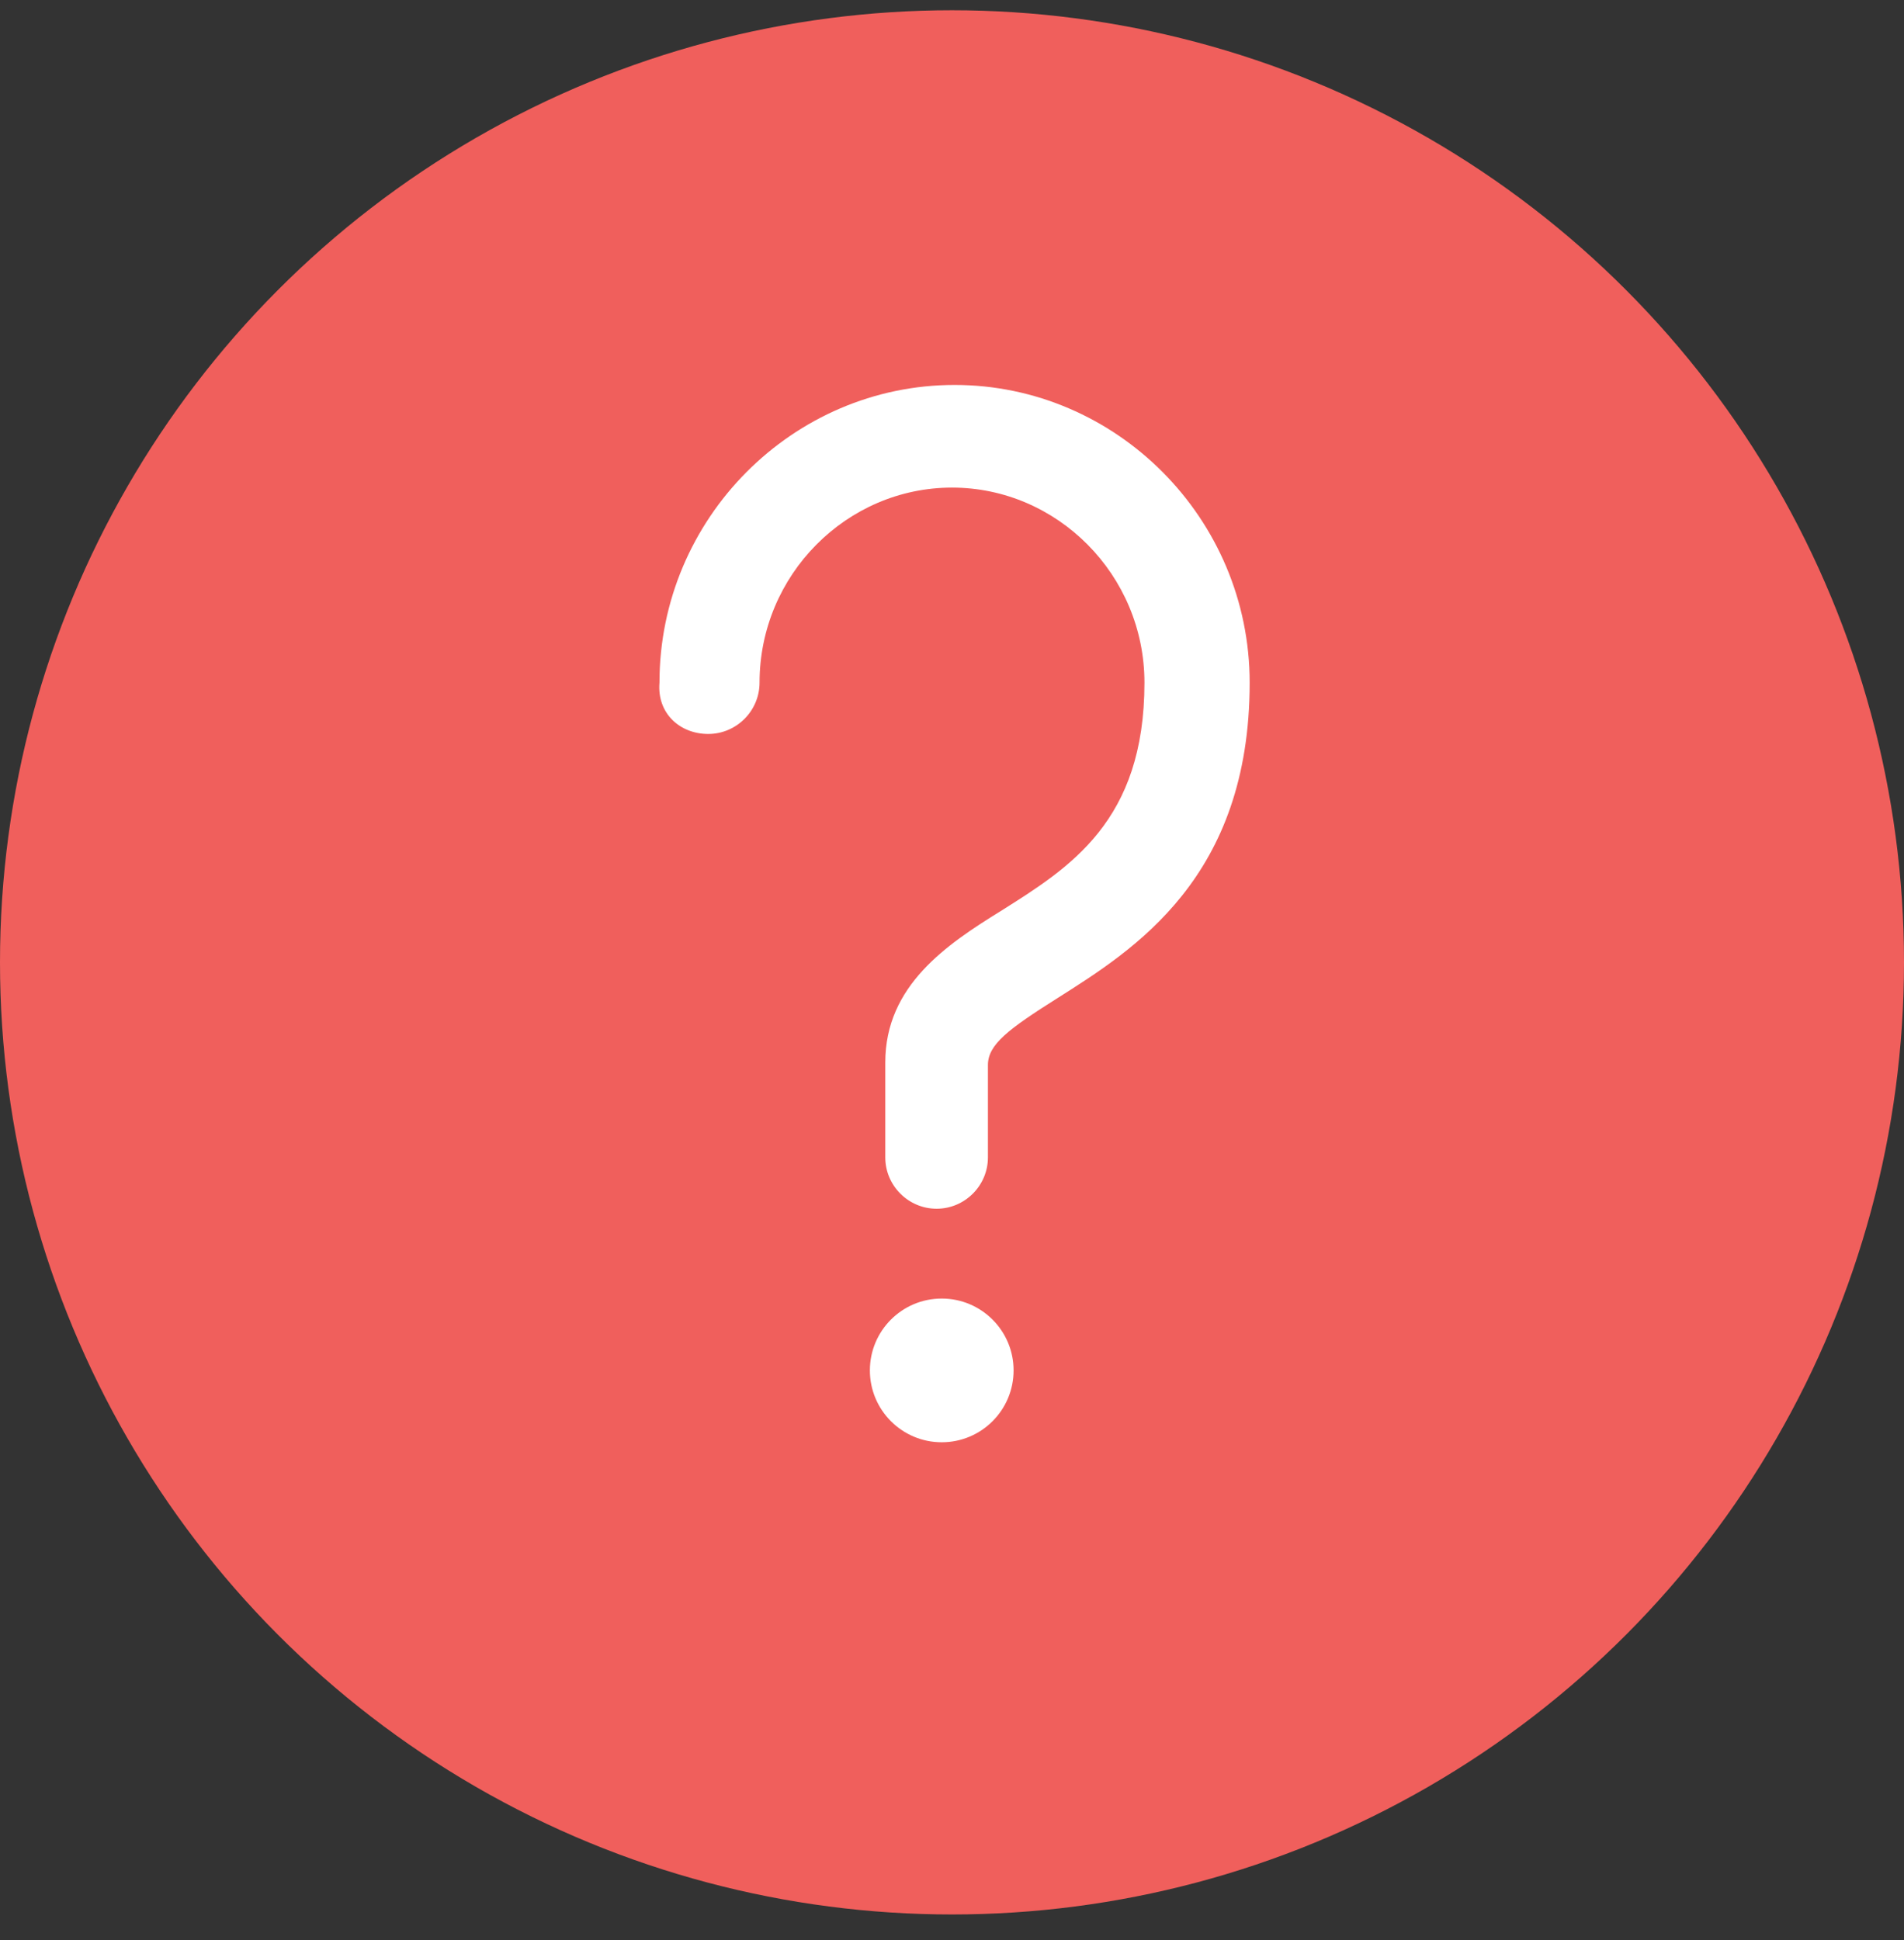 <?xml version="1.0" encoding="utf-8"?>
<!-- Generator: Adobe Illustrator 19.2.1, SVG Export Plug-In . SVG Version: 6.00 Build 0)  -->
<svg version="1.1" id="Layer_1" xmlns="http://www.w3.org/2000/svg" xmlns:xlink="http://www.w3.org/1999/xlink" x="0px" y="0px"
	 viewBox="0 0 74.2 75.6" style="enable-background:new 0 0 74.2 75.6;" xml:space="preserve">
<rect x="0" y="0" width="74.2" height="75.6" fill="#333333" stroke="none"/>
<style type="text/css">
	.st0{fill:#F05F5C;}
	.st1{fill:#FFFFFF;}
</style>
<circle class="st0" cx="37.1" cy="37.5" r="37.1"/>
<circle class="st1" cx="36.7" cy="53.4" r="2.8"/>
<path class="st1" d="M27.6,28.6c1.1,0,2-0.9,2-2c0-4.2,3.4-7.6,7.5-7.6s7.5,3.4,7.5,7.6c0,5.4-2.9,7.2-5.6,8.9
	c-2.1,1.3-4.5,2.9-4.5,5.9c0,0.1,0,0.1,0,0.2c0,0.1,0,0.1,0,0.2v3.3c0,1.1,0.9,2,2,2s2-0.9,2-2v-3.2c0-0.1,0-0.1,0-0.2
	c0-0.1,0-0.1,0-0.2c0-0.8,0.8-1.4,2.7-2.6c3-1.9,7.5-4.7,7.5-12.3c0-6.4-5.2-11.6-11.5-11.6s-11.5,5.2-11.5,11.6
	C25.6,27.8,26.5,28.6,27.6,28.6z"/>
</svg>
